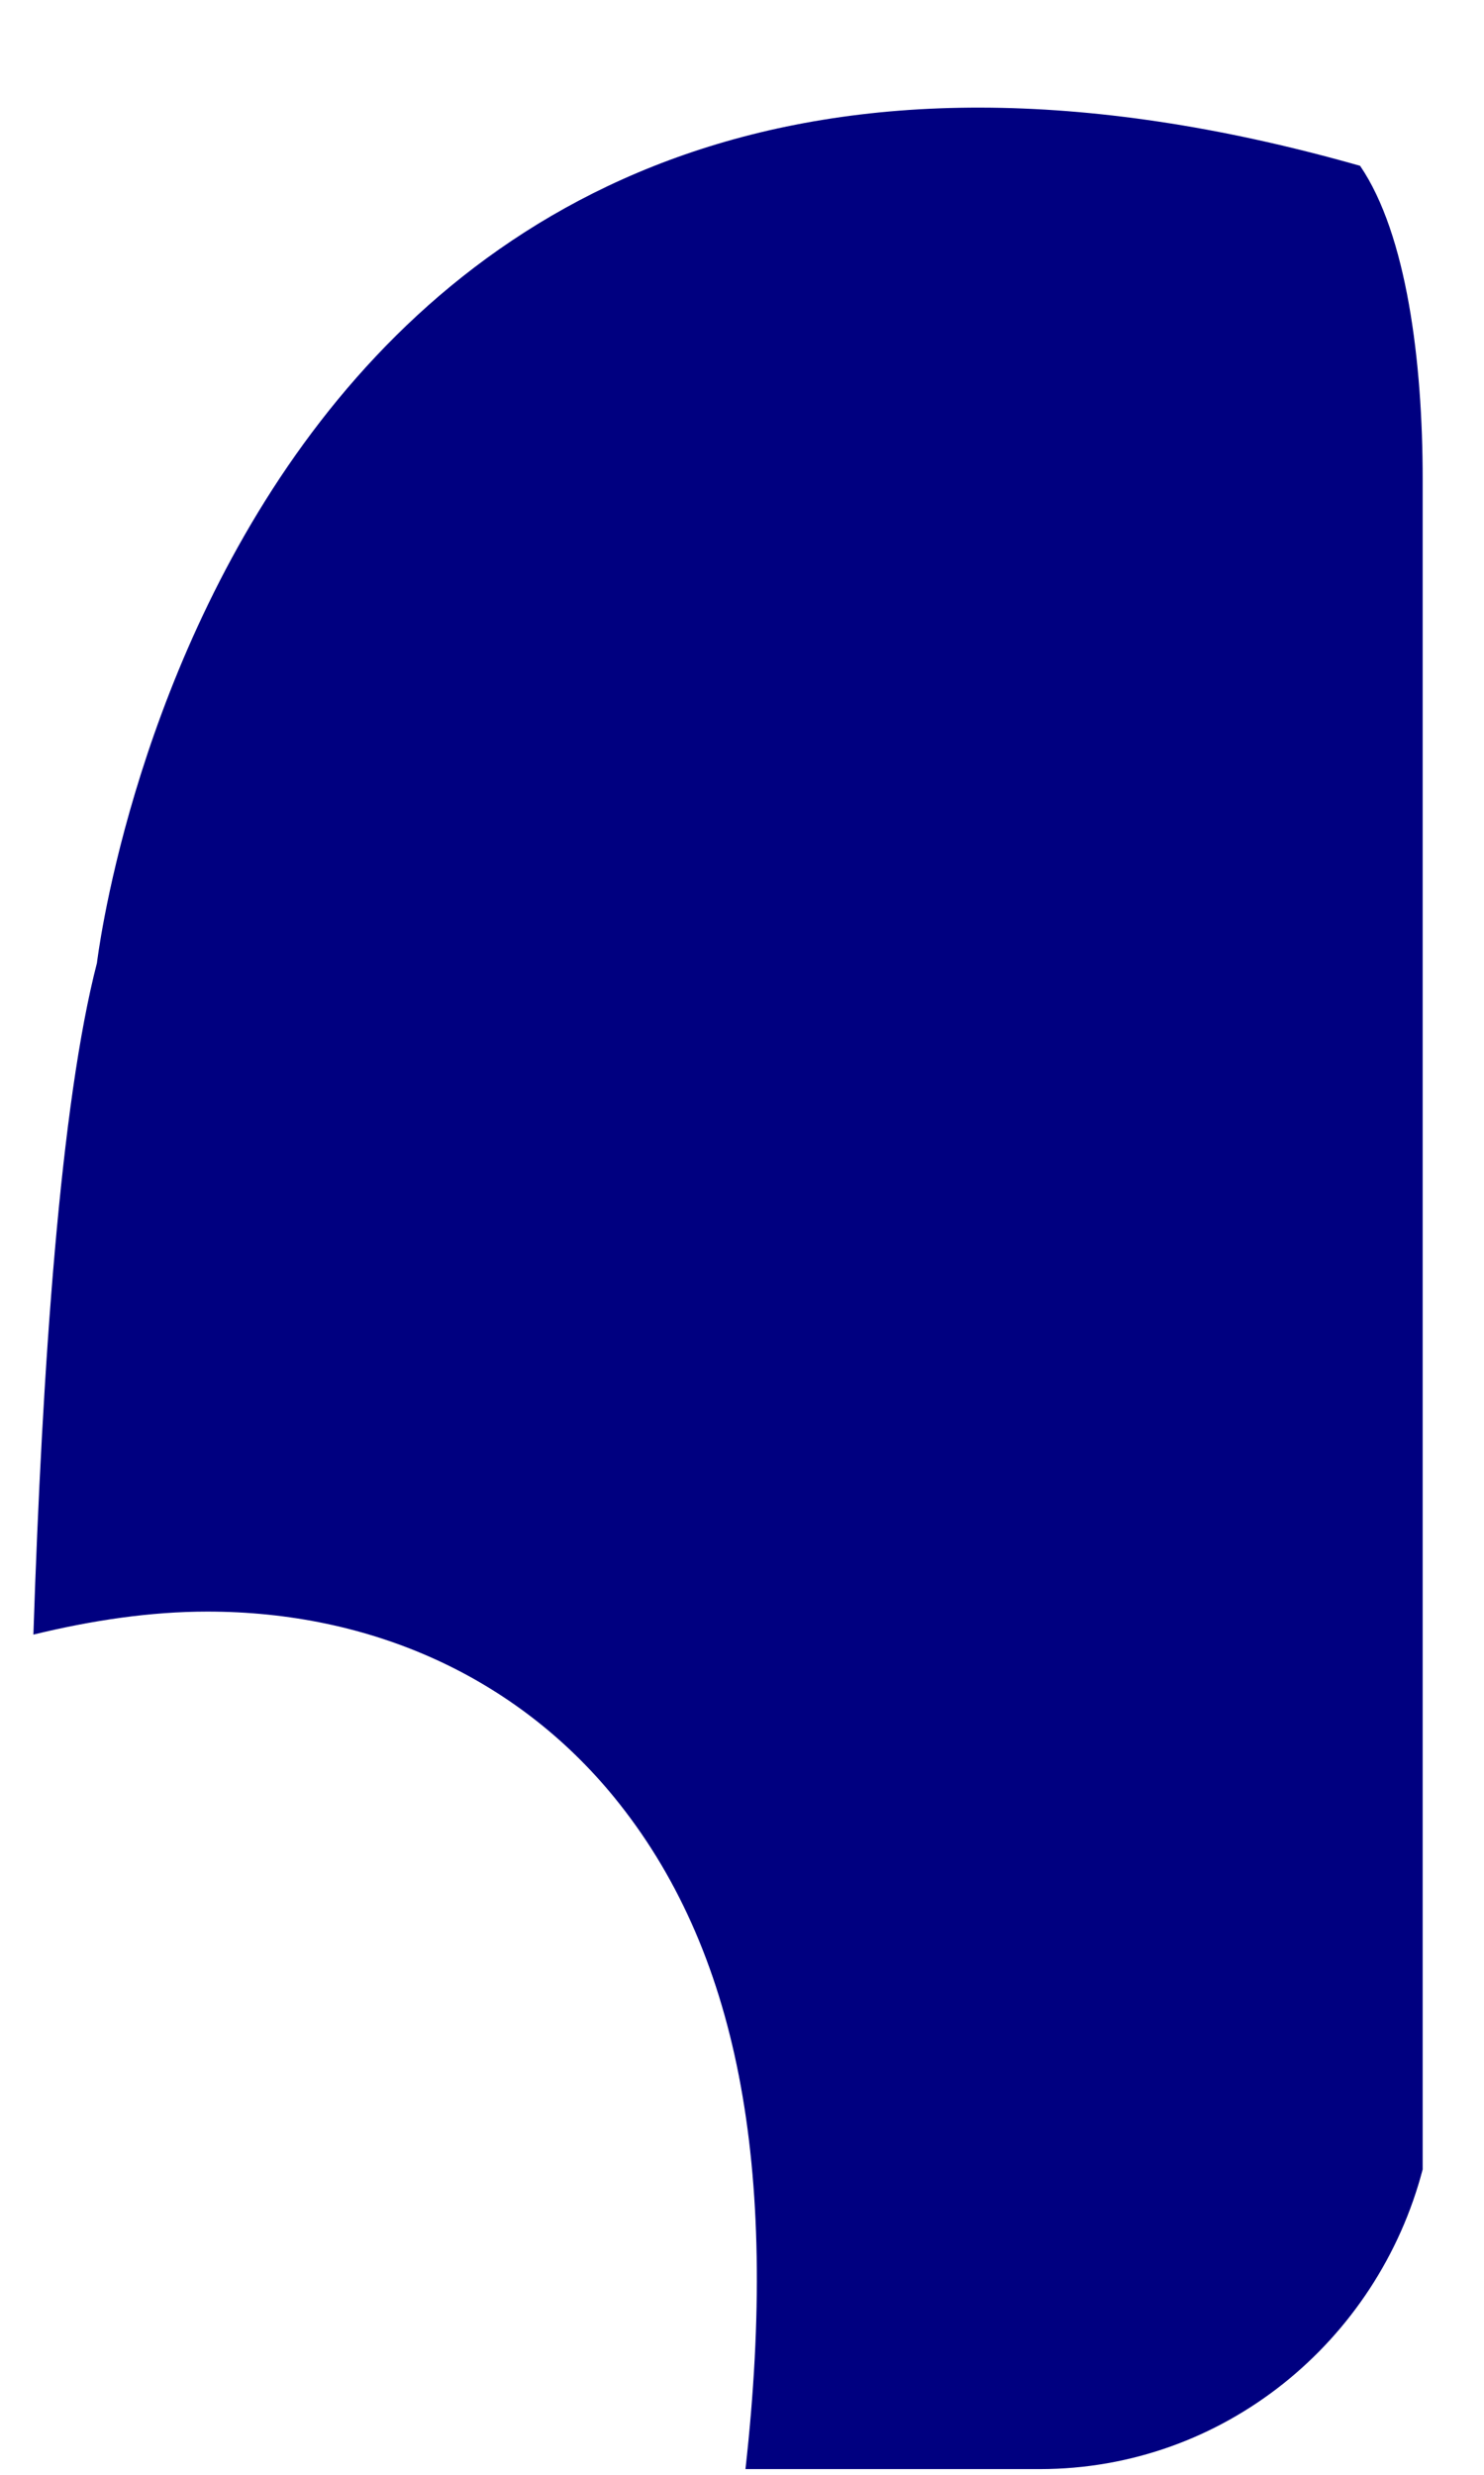 ﻿<?xml version="1.0" encoding="utf-8"?>
<svg version="1.1" xmlns:xlink="http://www.w3.org/1999/xlink" width="6px" height="10px" xmlns="http://www.w3.org/2000/svg">
  <g transform="matrix(1 0 0 1 -7 -163 )">
    <path d="M 4.204 9.977  C 4.946 9.977  5.57 9.461  5.752 8.766  L 5.752 1.933  C 5.752 1.463  5.688 0.947  5.499 0.67  C 0.919 -0.631  0.392 3.891  0.392 3.891  C 0.245 4.459  0.171 5.515  0.135 6.605  C 0.373 6.547  0.61 6.512  0.838 6.512  C 1.503 6.512  2.087 6.778  2.483 7.262  C 2.981 7.872  3.152 8.745  3.014 9.977  L 4.204 9.977  Z " fill-rule="nonzero" fill="#000080" stroke="none" transform="matrix(1 0 0 1 7 163 )" />
  </g>
</svg>